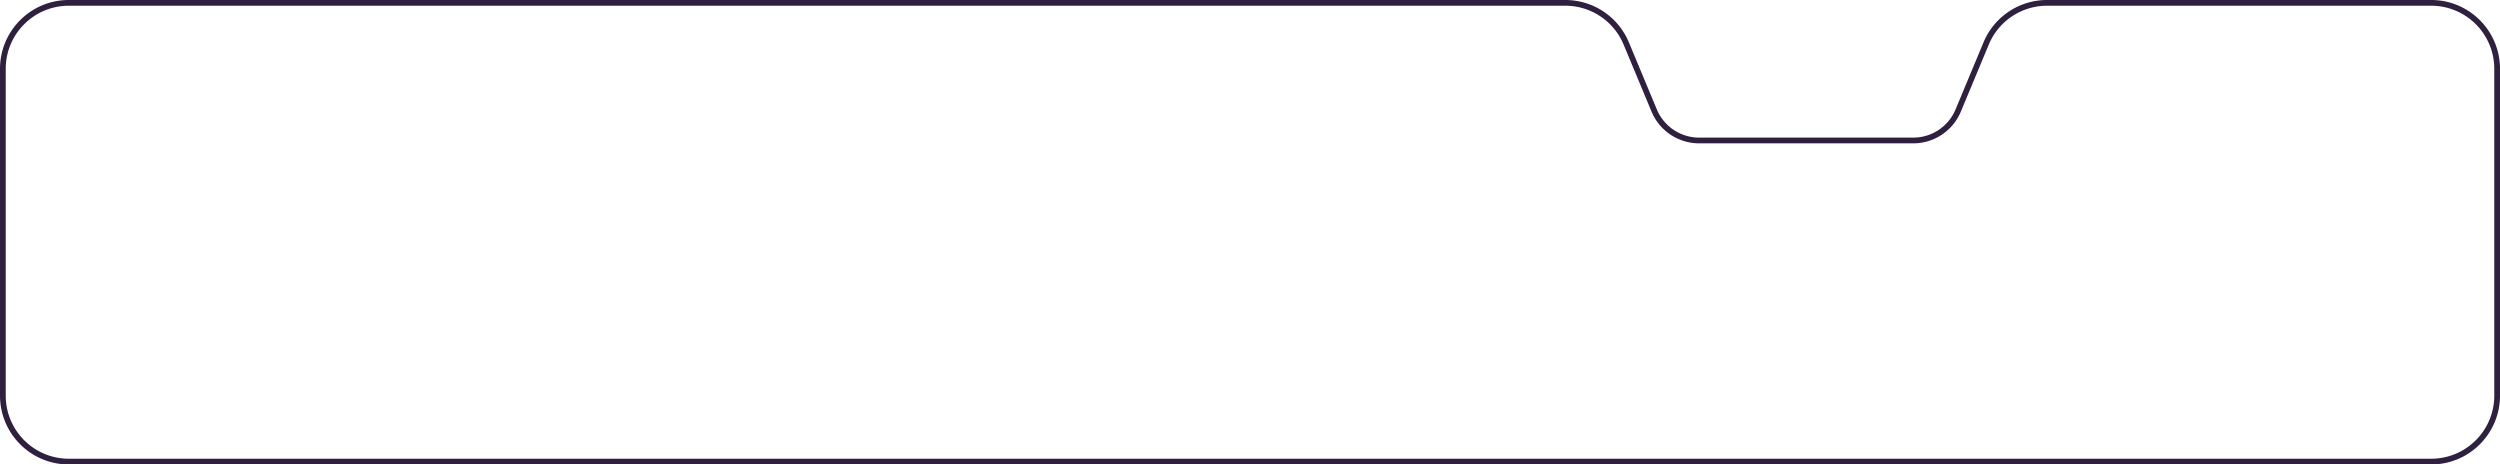 <svg width="436" height="81" fill="none" xmlns="http://www.w3.org/2000/svg"><path d="M.5 12C.5 5.649 5.649.5 12 .5h261c4.643 0 8.83 2.791 10.615 7.077l4.872 11.692a8.5 8.5 0 007.846 5.231h37.334a8.5 8.5 0 007.846-5.23l4.872-11.693A11.498 11.498 0 01357 .5h67c6.351 0 11.5 5.149 11.5 11.5v57c0 6.351-5.149 11.5-11.5 11.5H12C5.649 80.5.5 75.351.5 69V12z" stroke="#2E203E"/></svg>